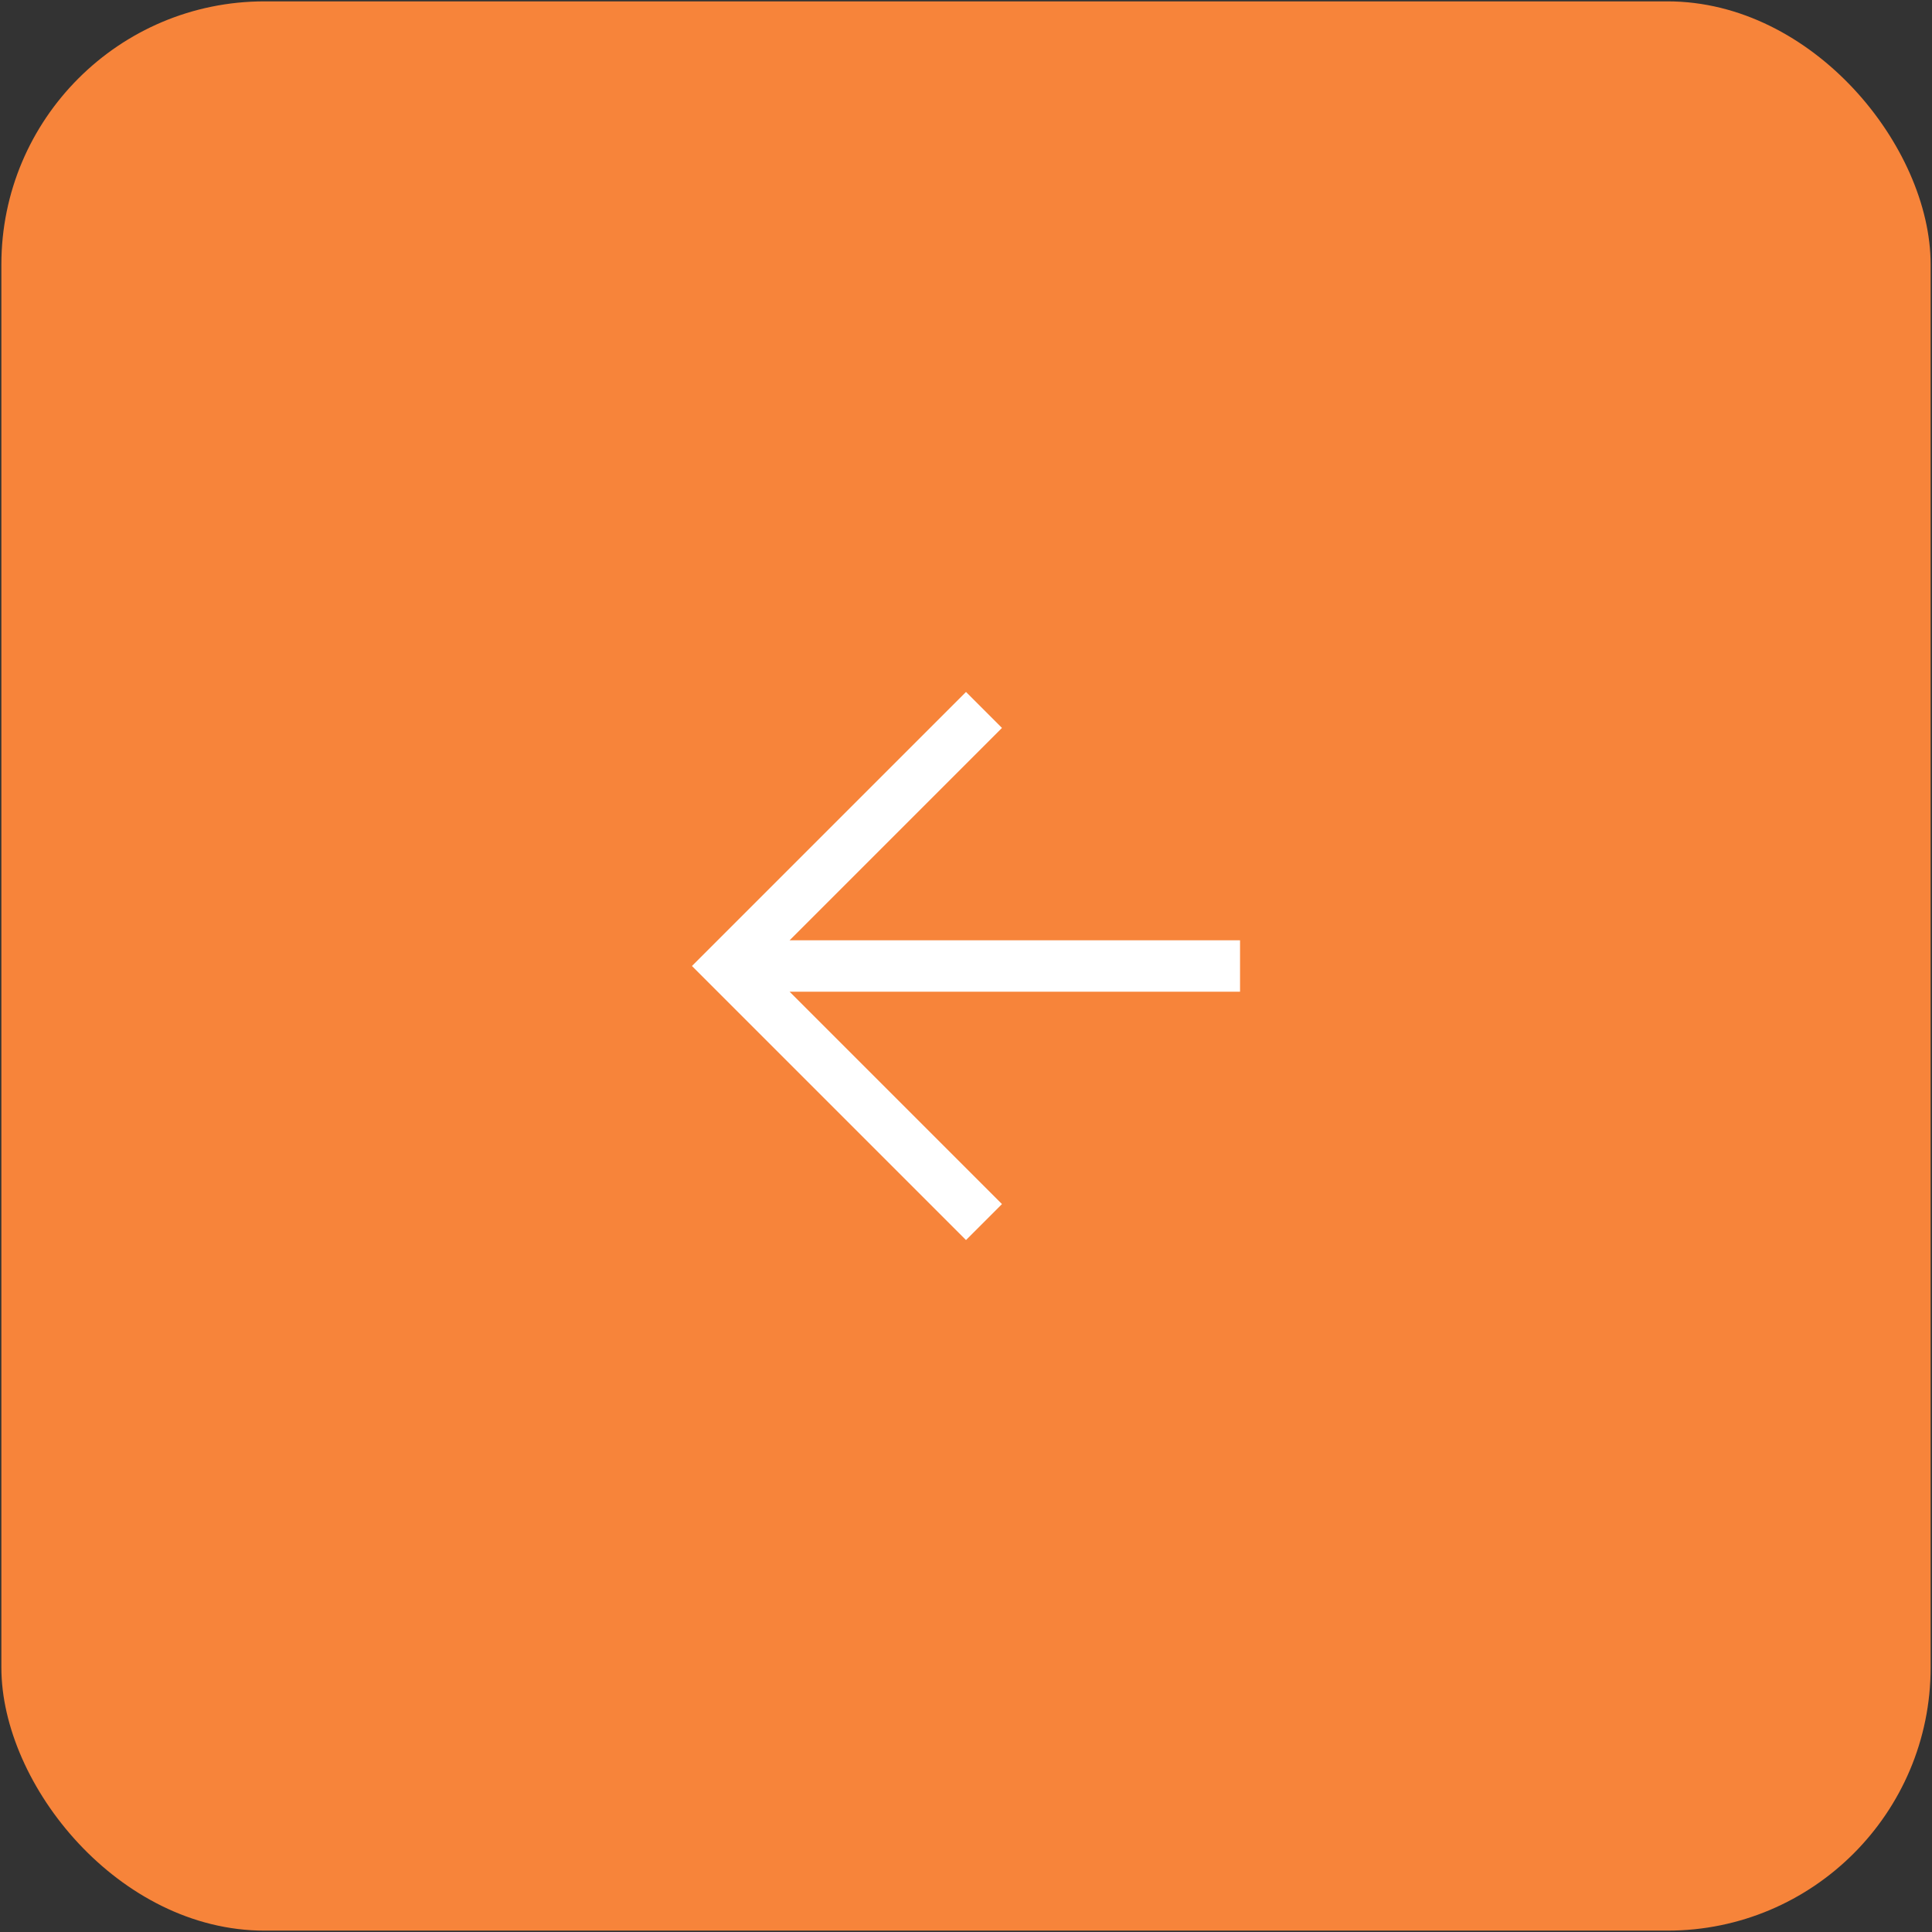 <svg width="470" height="470" viewBox="0 0 470 470" fill="none" xmlns="http://www.w3.org/2000/svg">
<rect x="0" y="0" width="470" height="470" fill="#333333" stroke="none"/>
<rect x="0.334" y="0.333" width="469.333" height="469.333" rx="64" fill="#F7843A"/>
<mask id="mask0_3_38" style="mask-type:alpha" maskUnits="userSpaceOnUse" x="135" y="135" width="200" height="200">
<rect x="135" y="135" width="200" height="200" fill="#D9D9D9"/>
</mask>
<g mask="url(#mask0_3_38)">
<path d="M192.083 241.25L243.75 292.917L235 301.667L168.333 235L235 168.333L243.75 177.083L192.083 228.75H301.666V241.25H192.083Z" fill="white"/>
</g>
</svg>
